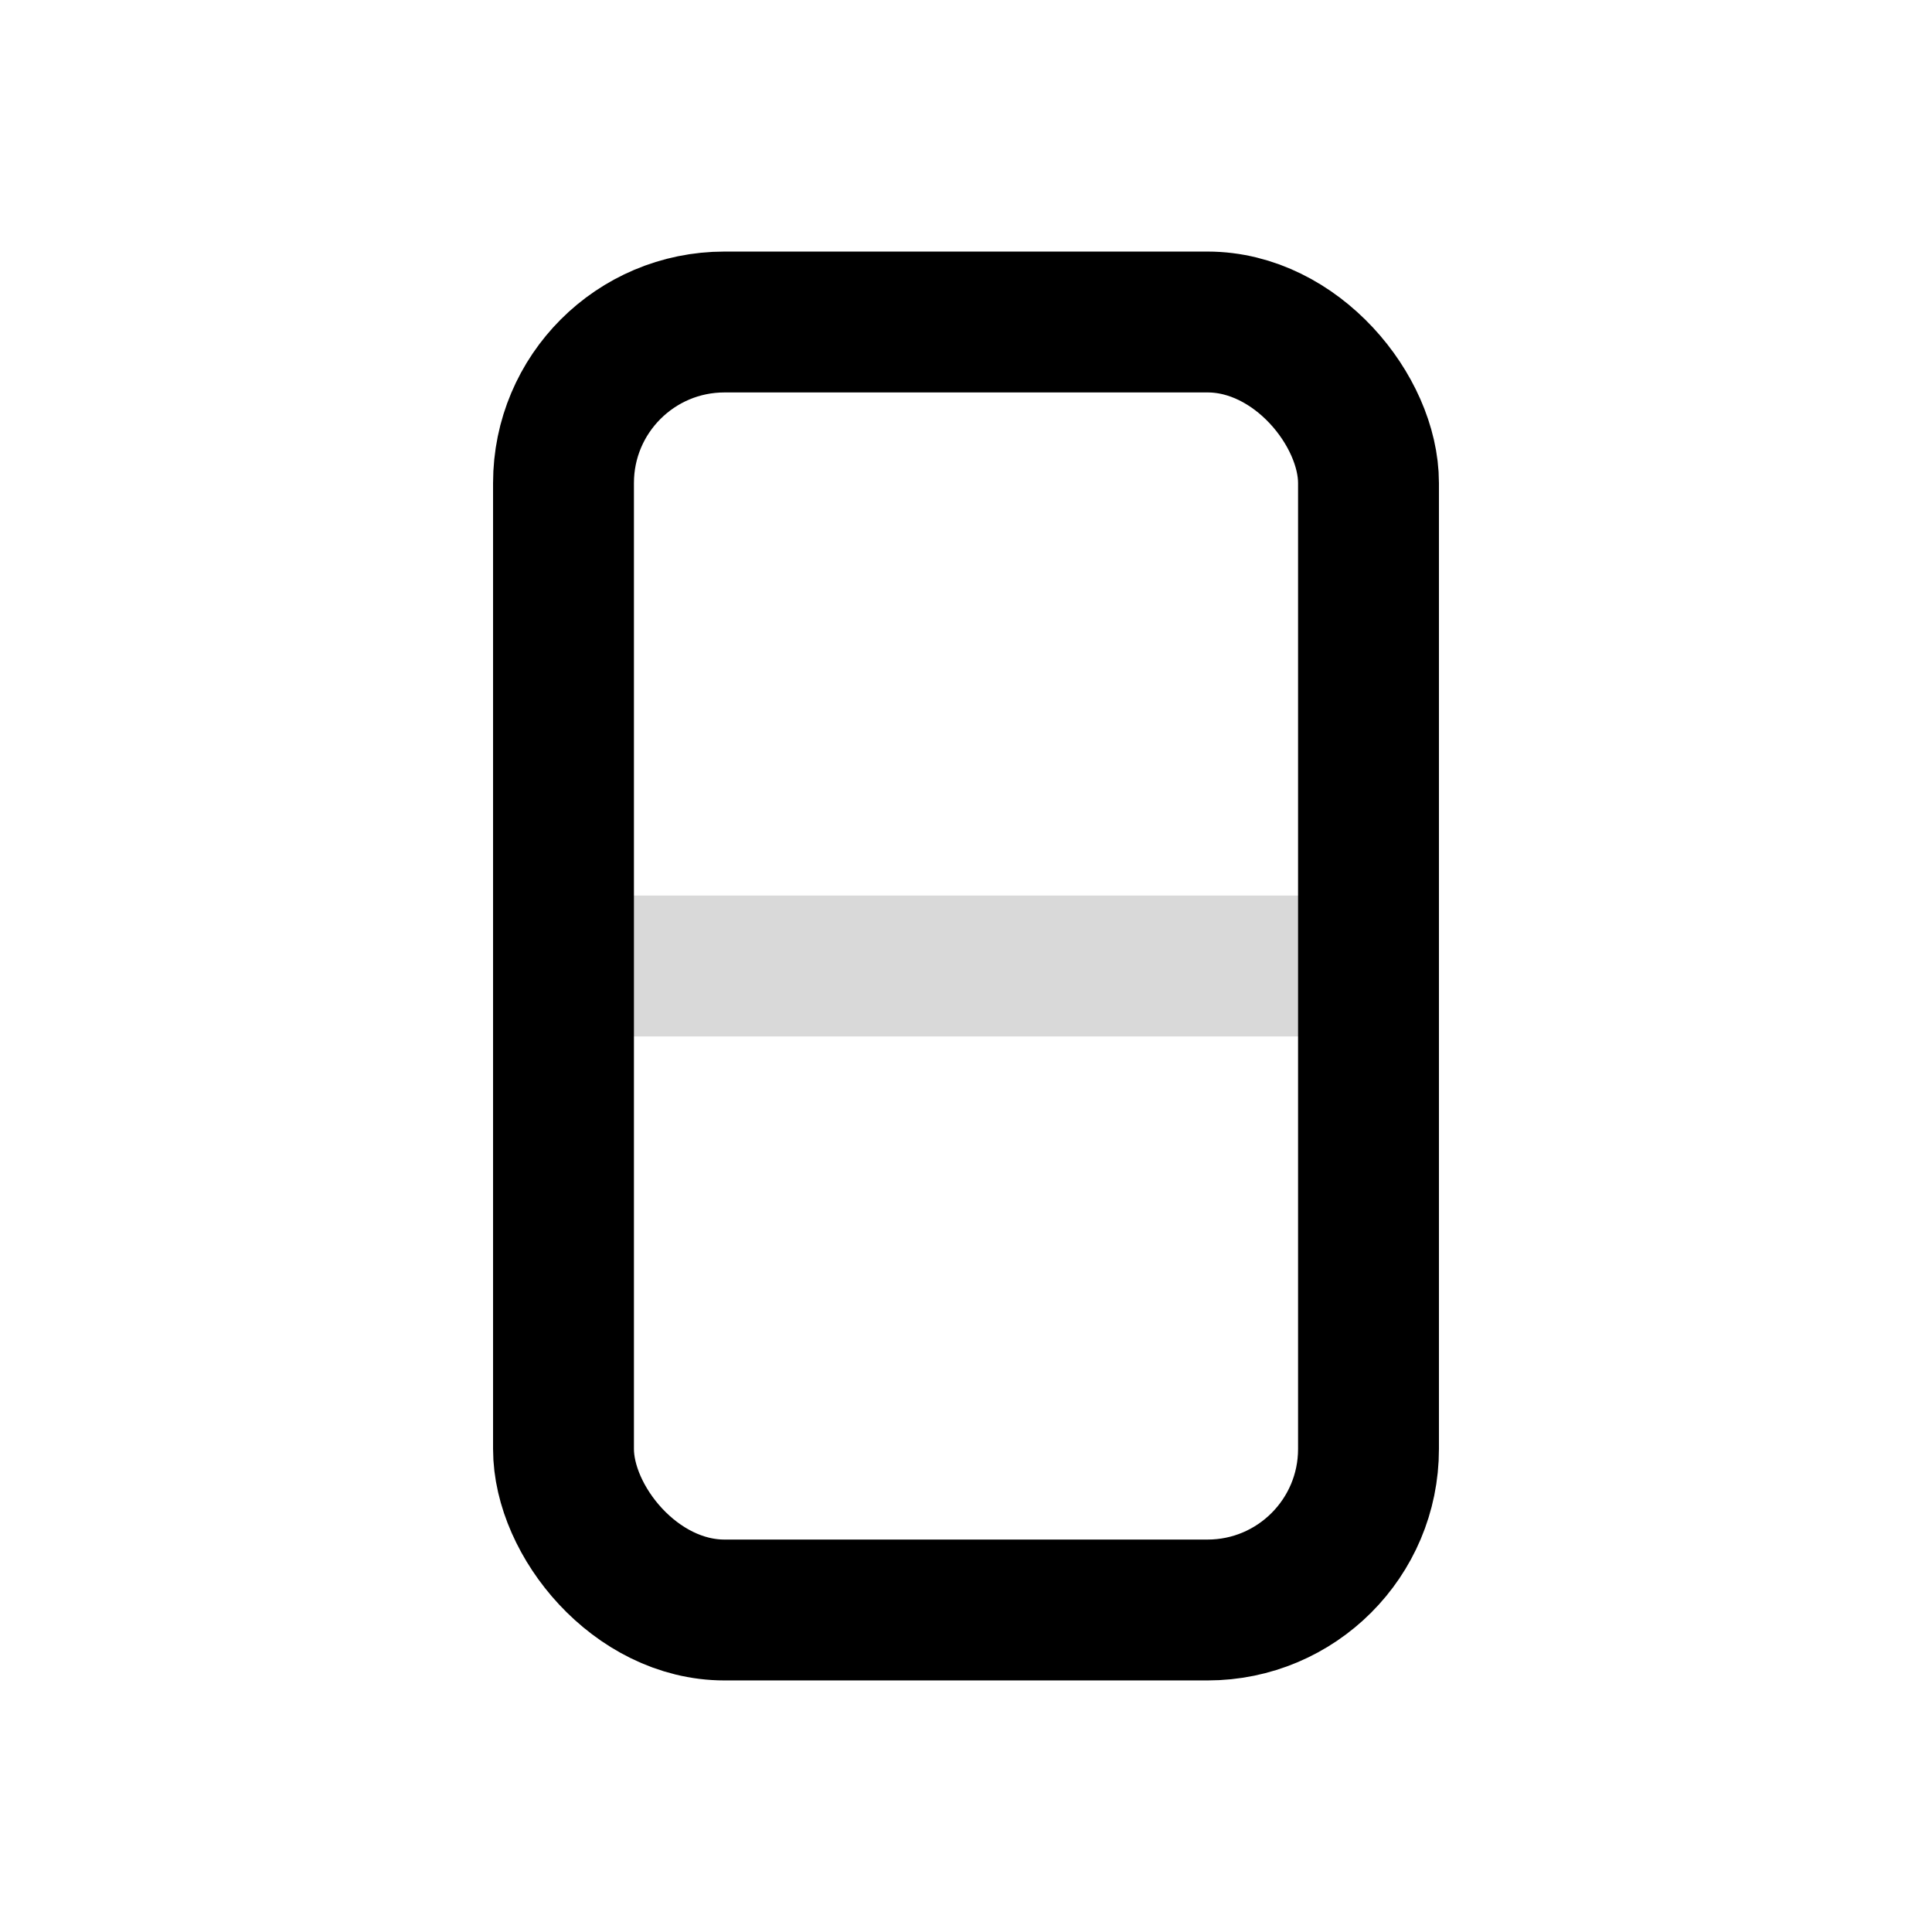 <svg xmlns="http://www.w3.org/2000/svg" width="24" height="24" viewBox="0 0 24 24" fill="none" stroke="currentColor" stroke-width="1.75" stroke-linecap="round" stroke-linejoin="round">
  <rect x="7" y="4" width="10" height="16" rx="2"/>
  <path d="M7 12h10" opacity=".15"/>
</svg>